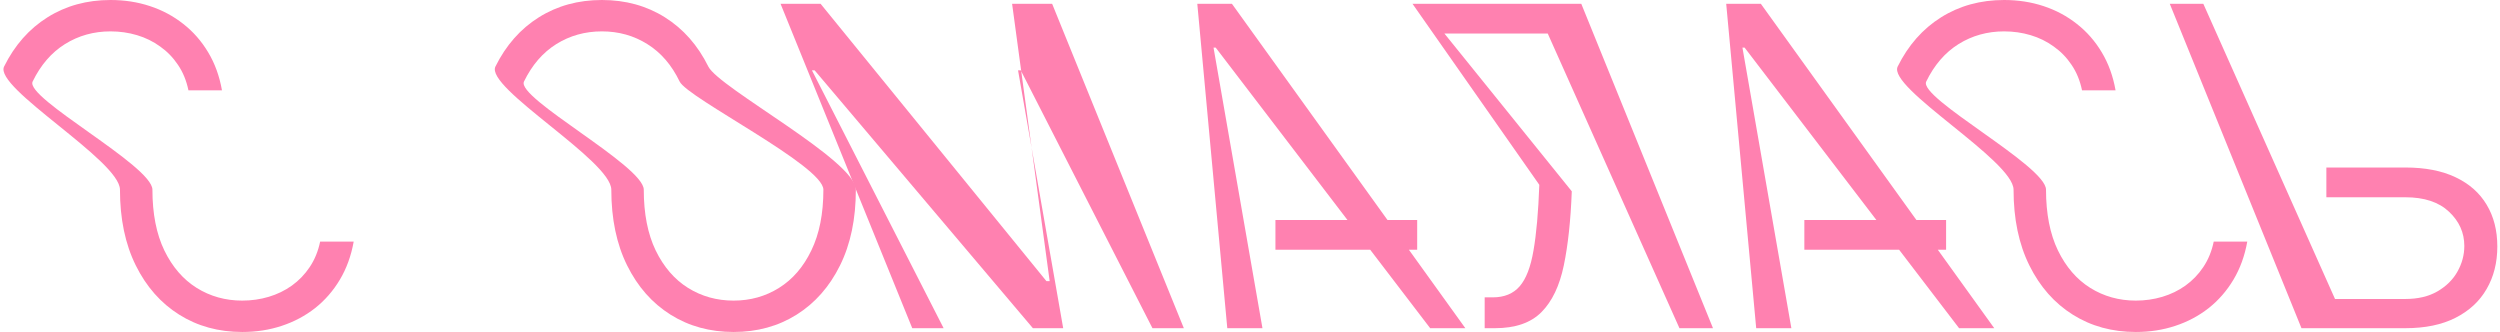 <svg width="617" height="82" viewBox="0 0 617 82" fill="none" xmlns="http://www.w3.org/2000/svg">
<path d="M54.785 22.298H46.507C46.017 19.917 45.16 17.825 43.936 16.023C42.735 14.22 41.266 12.707 39.53 11.483C37.817 10.237 35.914 9.302 33.822 8.679C31.73 8.056 29.549 7.744 27.279 7.744C23.14 7.744 19.39 8.79 16.03 10.882C12.692 12.974 10.033 16.056 8.052 20.129C6.094 24.201 37.618 40.897 37.618 46.816C37.618 52.736 38.597 57.732 40.556 61.804C42.536 65.876 45.196 68.959 48.534 71.05C51.894 73.142 55.644 74.188 59.783 74.188C62.053 74.188 64.234 73.877 66.326 73.254C68.418 72.63 70.32 71.707 72.034 70.483C73.77 69.237 75.238 67.712 76.44 65.91C77.664 64.085 78.521 61.993 79.01 59.634H87.289C86.666 63.128 85.531 66.255 83.884 69.014C82.237 71.774 80.19 74.121 77.742 76.058C75.294 77.971 72.546 79.429 69.497 80.43C66.47 81.432 63.233 81.933 59.783 81.933C53.953 81.933 48.767 80.508 44.228 77.66C39.688 74.811 36.116 70.761 33.513 65.509C30.909 60.257 29.607 54.026 29.607 46.816C29.607 39.606 -1.595 21.675 1.009 16.423C3.613 11.171 7.184 7.121 11.724 4.273C16.264 1.424 21.449 0 27.279 0C30.729 0 33.967 0.501 36.993 1.502C40.042 2.504 42.79 3.972 45.238 5.908C47.686 7.822 49.733 10.159 51.38 12.918C53.027 15.655 54.162 18.782 54.785 22.298Z" fill="#FF81B0"/>
<path d="M211.223 46.816C211.223 54.026 209.921 60.257 207.317 65.509C204.714 70.761 201.142 74.811 196.602 77.66C192.062 80.508 186.877 81.933 181.047 81.933C175.216 81.933 170.031 80.508 165.491 77.66C160.952 74.811 157.38 70.761 154.776 65.509C152.172 60.257 150.871 54.026 150.871 46.816C150.871 39.606 119.669 21.675 122.272 16.423C124.876 11.171 128.448 7.121 132.988 4.273C137.527 1.424 142.713 0 148.543 0C154.374 0 159.559 1.424 164.098 4.273C168.638 7.121 172.21 11.171 174.814 16.423C177.417 21.675 211.223 39.606 211.223 46.816ZM203.212 46.816C203.212 40.897 169.718 24.201 167.737 20.129C165.779 16.056 163.119 12.974 159.759 10.882C156.421 8.79 152.682 7.744 148.543 7.744C144.404 7.744 140.654 8.79 137.294 10.882C133.956 12.974 131.296 16.056 129.316 20.129C127.357 24.201 158.882 40.897 158.882 46.816C158.882 52.736 159.861 57.732 161.819 61.804C163.8 65.876 166.459 68.959 169.797 71.05C173.158 73.142 176.908 74.188 181.047 74.188C185.186 74.188 188.925 73.142 192.263 71.05C195.623 68.959 198.282 65.876 200.241 61.804C202.221 57.732 203.212 52.736 203.212 46.816Z" fill="#FF81B0"/>
<path d="M192.639 0.935H202.52L258.257 69.381H259.058L249.787 0.935H259.667L292.171 80.998H284.427L251.923 17.358H251.255L262.396 80.998H254.918L201.051 17.358H200.383L232.887 80.998H225.143L192.639 0.935Z" fill="#FF81B0"/>
<path d="M311.574 80.998H302.895L295.493 0.935H304.039L361.645 80.998H352.966L300.033 11.75H299.499L311.574 80.998ZM314.778 54.293H349.761V61.637H314.778V54.293Z" fill="#FF81B0"/>
<path d="M366.418 80.998V73.387H368.421C371.27 73.387 373.484 72.475 375.064 70.65C376.644 68.825 377.779 65.876 378.469 61.804C379.181 57.732 379.659 52.335 379.904 45.614L348.602 0.935H390.261L422.765 80.998H414.487L381.983 8.278H356.48L387.916 47.217C387.648 54.382 386.992 60.48 385.946 65.509C384.9 70.539 383.064 74.377 380.438 77.026C377.812 79.674 373.985 80.998 368.955 80.998H366.418Z" fill="#FF81B0"/>
<path d="M442.109 80.998H433.43L426.028 0.935H434.574L492.18 80.998H483.501L430.568 11.75H430.034L442.109 80.998ZM445.314 54.293H480.297V61.637H445.314V54.293Z" fill="#FF81B0"/>
<path d="M522.123 22.298H513.845C513.355 19.917 512.498 17.825 511.274 16.023C510.073 14.22 508.604 12.707 506.868 11.483C505.155 10.237 503.252 9.302 501.16 8.679C499.068 8.056 496.887 7.744 494.617 7.744C490.478 7.744 486.728 8.79 483.368 10.882C480.03 12.974 477.371 16.056 475.39 20.129C473.432 24.201 504.957 40.897 504.957 46.816C504.957 52.736 505.936 57.732 507.894 61.804C509.875 65.876 512.533 68.959 515.871 71.05C519.232 73.142 522.981 74.188 527.121 74.188C529.39 74.188 531.571 73.877 533.663 73.254C535.755 72.63 537.658 71.707 539.371 70.483C541.107 69.237 542.576 67.712 543.778 65.91C545.001 64.085 545.858 61.993 546.348 59.634H554.626C554.003 63.128 552.868 66.255 551.221 69.014C549.575 71.774 547.527 74.121 545.079 76.058C542.631 77.971 539.883 79.429 536.834 80.43C533.808 81.432 530.57 81.933 527.121 81.933C521.29 81.933 516.106 80.508 511.566 77.66C507.026 74.811 503.454 70.761 500.851 65.509C498.247 60.257 496.945 54.026 496.945 46.816C496.945 39.606 465.743 21.675 468.347 16.423C470.95 11.171 474.522 7.121 479.062 4.273C483.602 1.424 488.787 0 494.617 0C498.067 0 501.305 0.501 504.331 1.502C507.38 2.504 510.128 3.972 512.576 5.908C515.024 7.822 517.071 10.159 518.718 12.918C520.365 15.655 521.5 18.782 522.123 22.298Z" fill="#FF81B0"/>
<path d="M574.146 41.342H593.64C598.536 41.342 602.664 42.143 606.024 43.745C609.407 45.347 611.966 47.606 613.702 50.521C615.46 53.437 616.339 56.875 616.339 60.836C616.339 64.797 615.46 68.291 613.702 71.317C611.966 74.344 609.407 76.714 606.024 78.428C602.664 80.141 598.536 80.998 593.64 80.998H568.004L535.5 0.935H543.779L576.282 73.788H593.64C596.755 73.788 599.392 73.165 601.551 71.918C603.732 70.65 605.379 69.025 606.491 67.045C607.626 65.042 608.194 62.928 608.194 60.702C608.194 57.431 606.937 54.616 604.422 52.257C601.907 49.876 598.313 48.685 593.64 48.685H574.146V41.342Z" fill="#FF81B0"/>
</svg>
